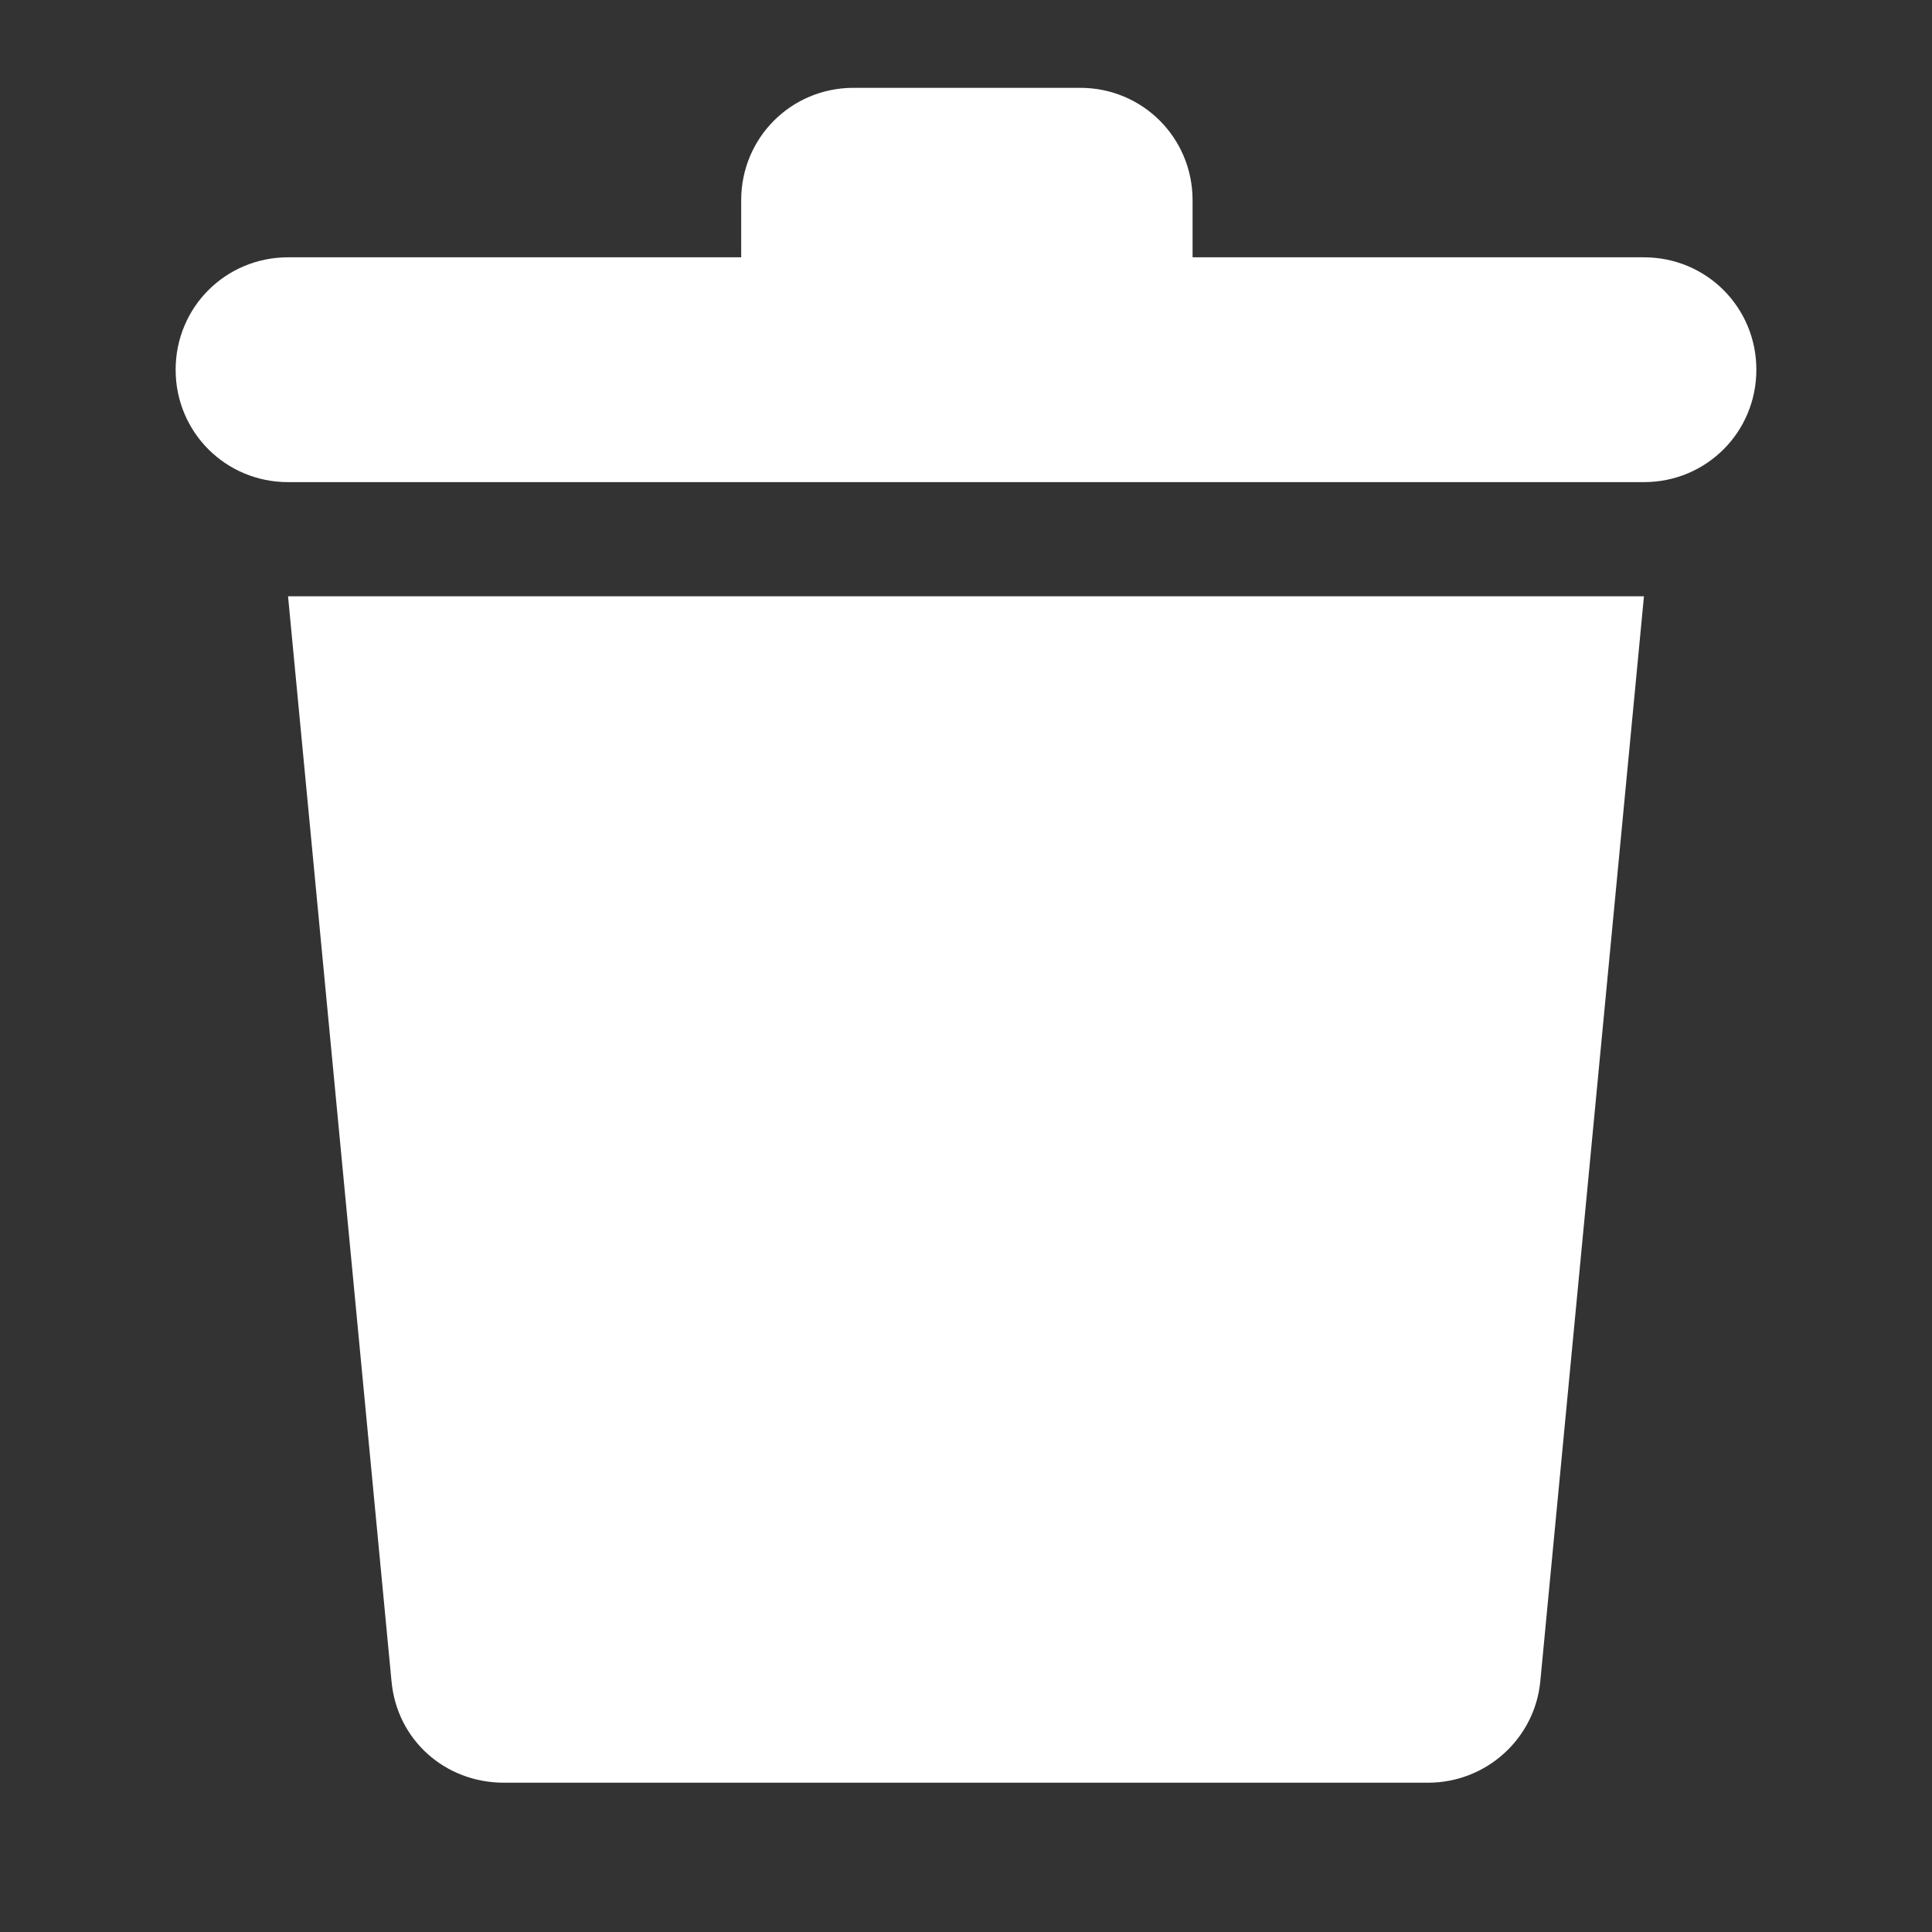 <svg viewBox="0 0 22 22" xmlns:xlink="http://www.w3.org/1999/xlink" xmlns="http://www.w3.org/2000/svg" width="22" height="22" fill="none">
            <rect x="0" y="0" width="22" height="22" fill="#333333" stroke="none"/>
            <path fill="#FFFFFF" d="M4.458 19.142c.06.67.61 1.158 1.28 1.158H16.26c.67 0 1.22-.508 1.28-1.158L18.72 6.79H3.28l1.178 12.352ZM18.72 2.93h-5.14v-.65c0-.711-.569-1.28-1.28-1.28H9.72c-.711 0-1.28.569-1.28 1.28v.65H3.28C2.569 2.93 2 3.499 2 4.21c0 .711.569 1.28 1.28 1.28h15.44c.711 0 1.28-.569 1.28-1.28 0-.711-.569-1.28-1.28-1.28Z"></path>
          </svg>